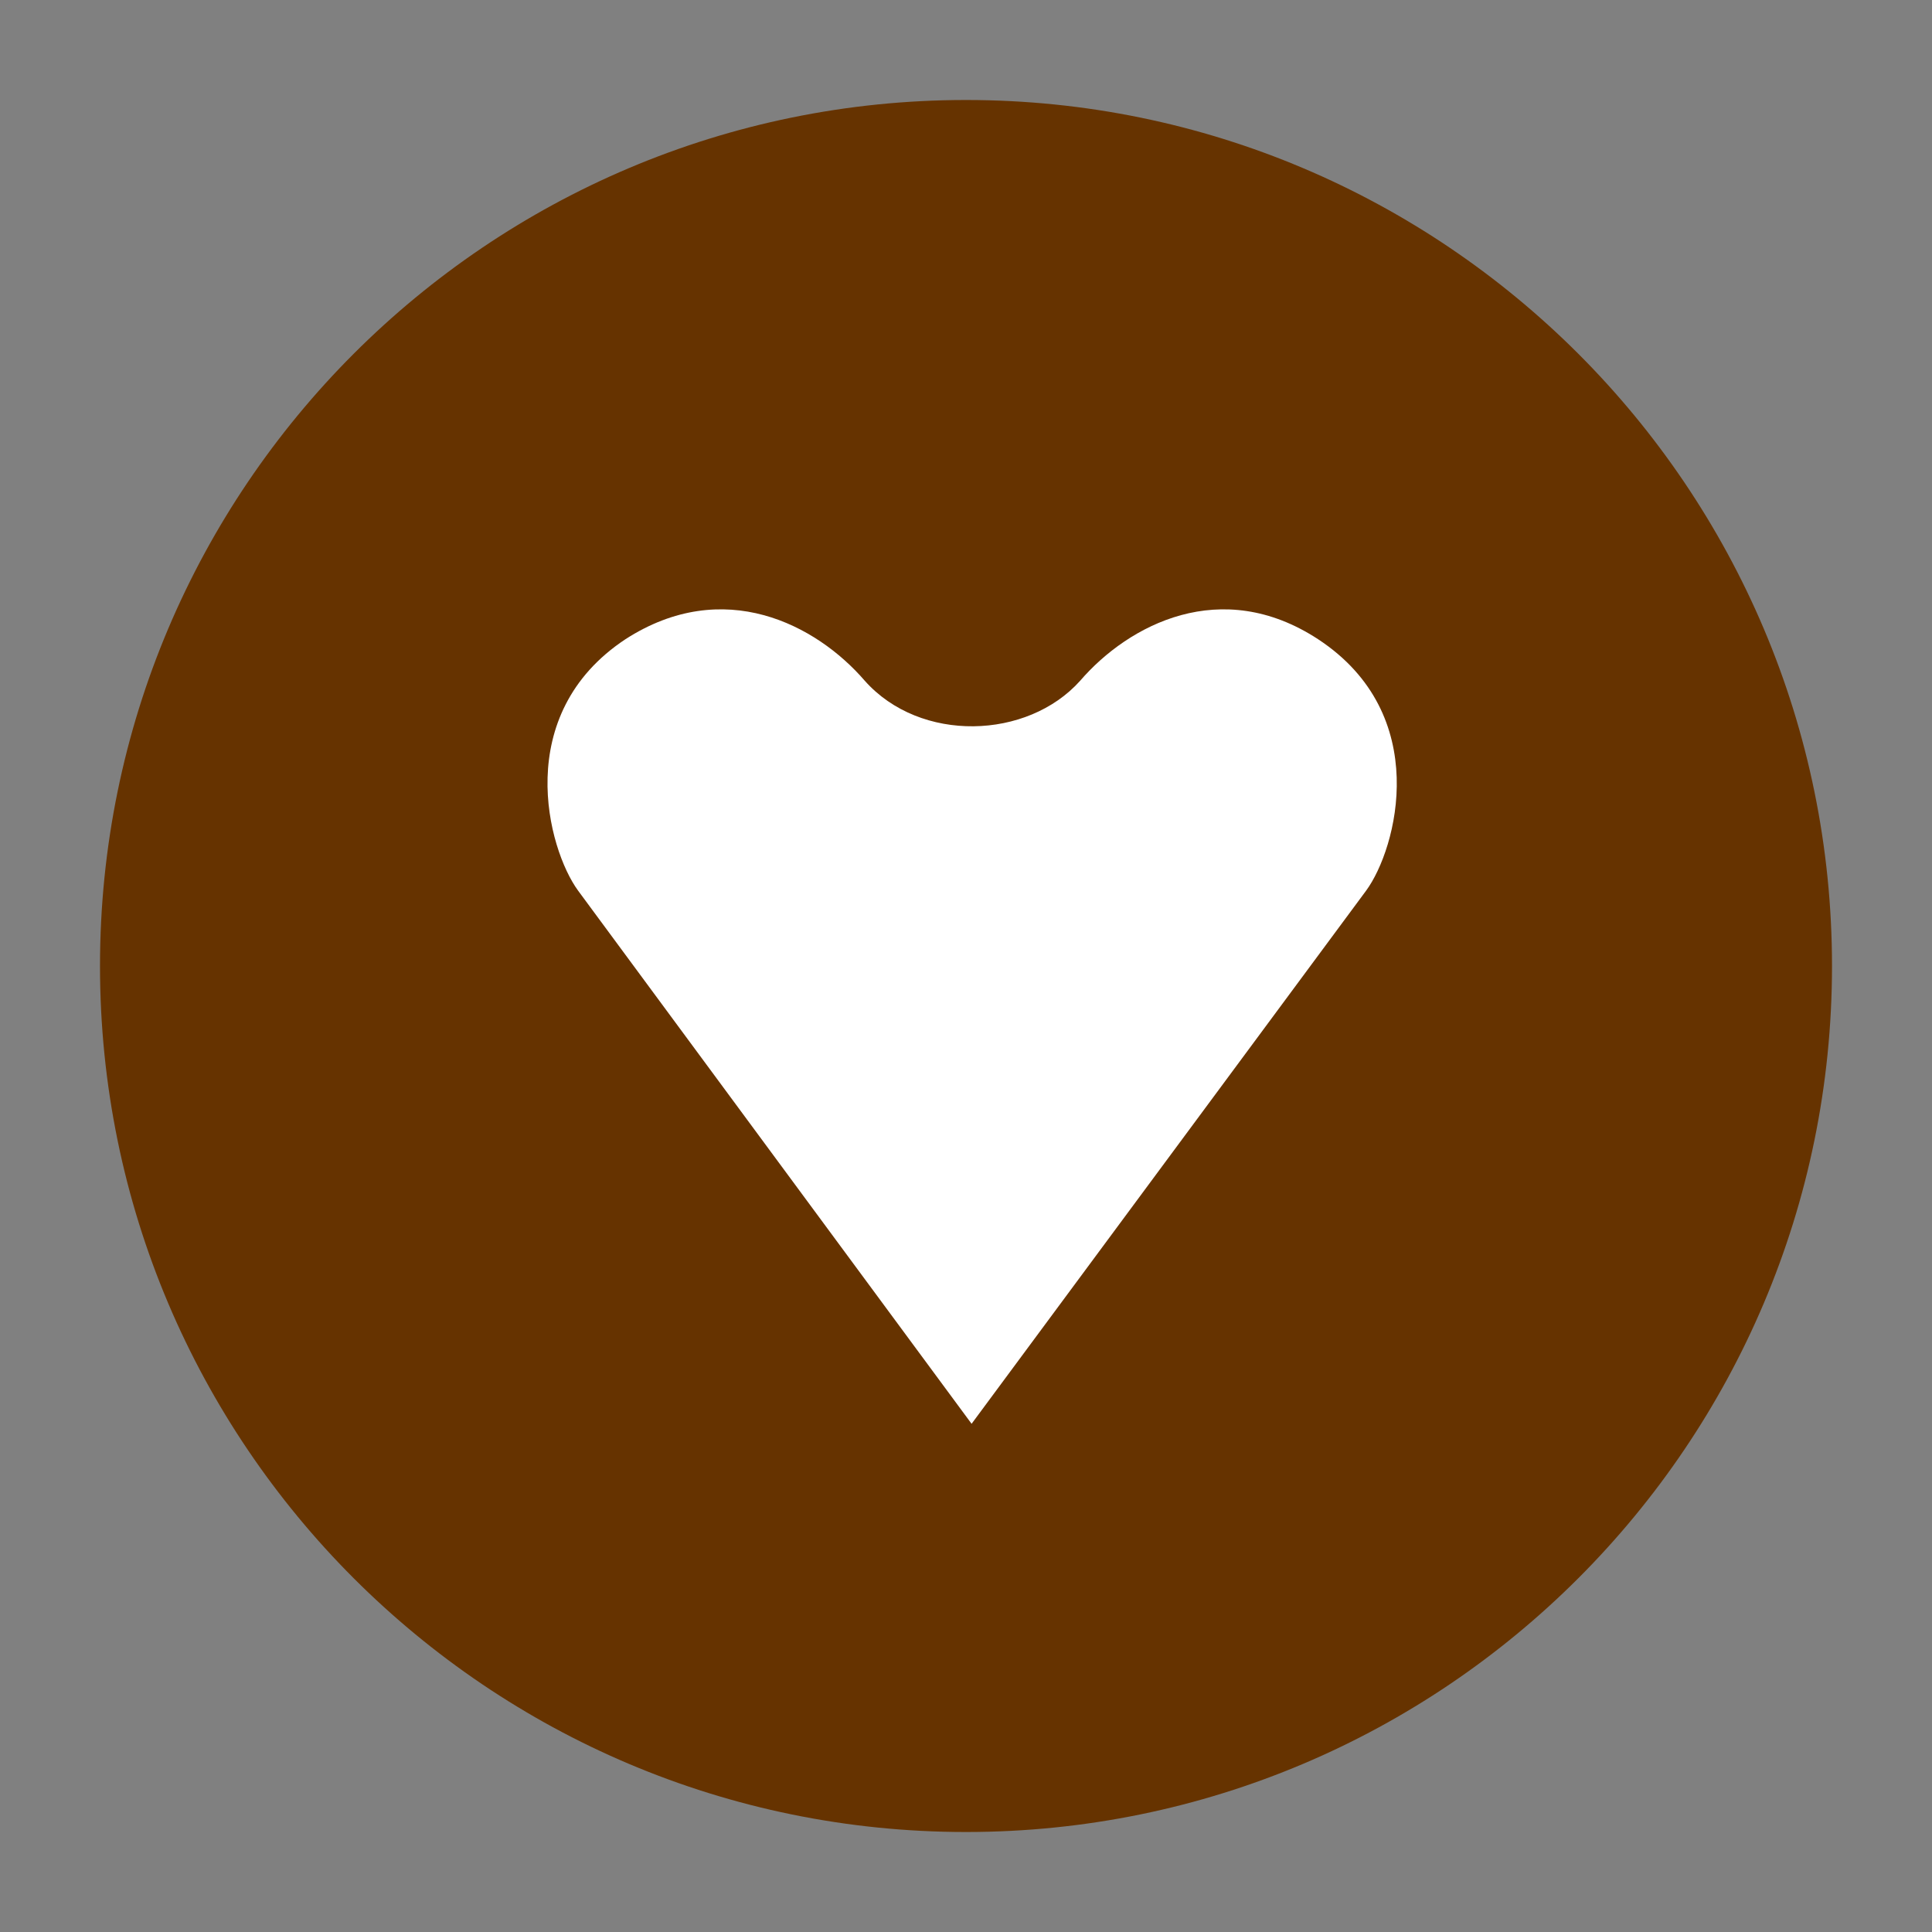 <?xml version="1.0" ?><!DOCTYPE svg  PUBLIC '-//W3C//DTD SVG 1.1//EN'  'http://www.w3.org/Graphics/SVG/1.1/DTD/svg11.dtd'><svg height="512px" style="enable-background:new 0 0 512 512;" version="1.1" viewBox="0 0 512 512" width="512px" xml:space="preserve" xmlns="http://www.w3.org/2000/svg" xmlns:xlink="http://www.w3.org/1999/xlink"><rect x="0" y="0" width="512" height="512" fill="#808080" stroke="none"/><g id="_x31_55-gratipay"><g><g><g><path d="M256,26.5C129.311,26.5,26.5,129.312,26.5,256c0,126.688,102.811,229.5,229.5,229.5      c126.687,0,229.5-102.813,229.5-229.5C485.5,129.312,382.688,26.5,256,26.5z" style="fill:#663300;"/></g></g><path d="M362.051,236.012L257.481,377.32L153.188,236.012c-8.05-11.013-17.675-46.64,12.585-66.629    c26.004-16.75,50.527-3.887,63.391,11.013c14.713,16.564,43.121,15.638,57.097,0c12.862-14.899,37.388-27.763,63.019-11.013    C379.727,189.372,370.195,224.906,362.051,236.012L362.051,236.012z" style="fill:#FFFFFF;"/></g></g><g id="Layer_1"/></svg>